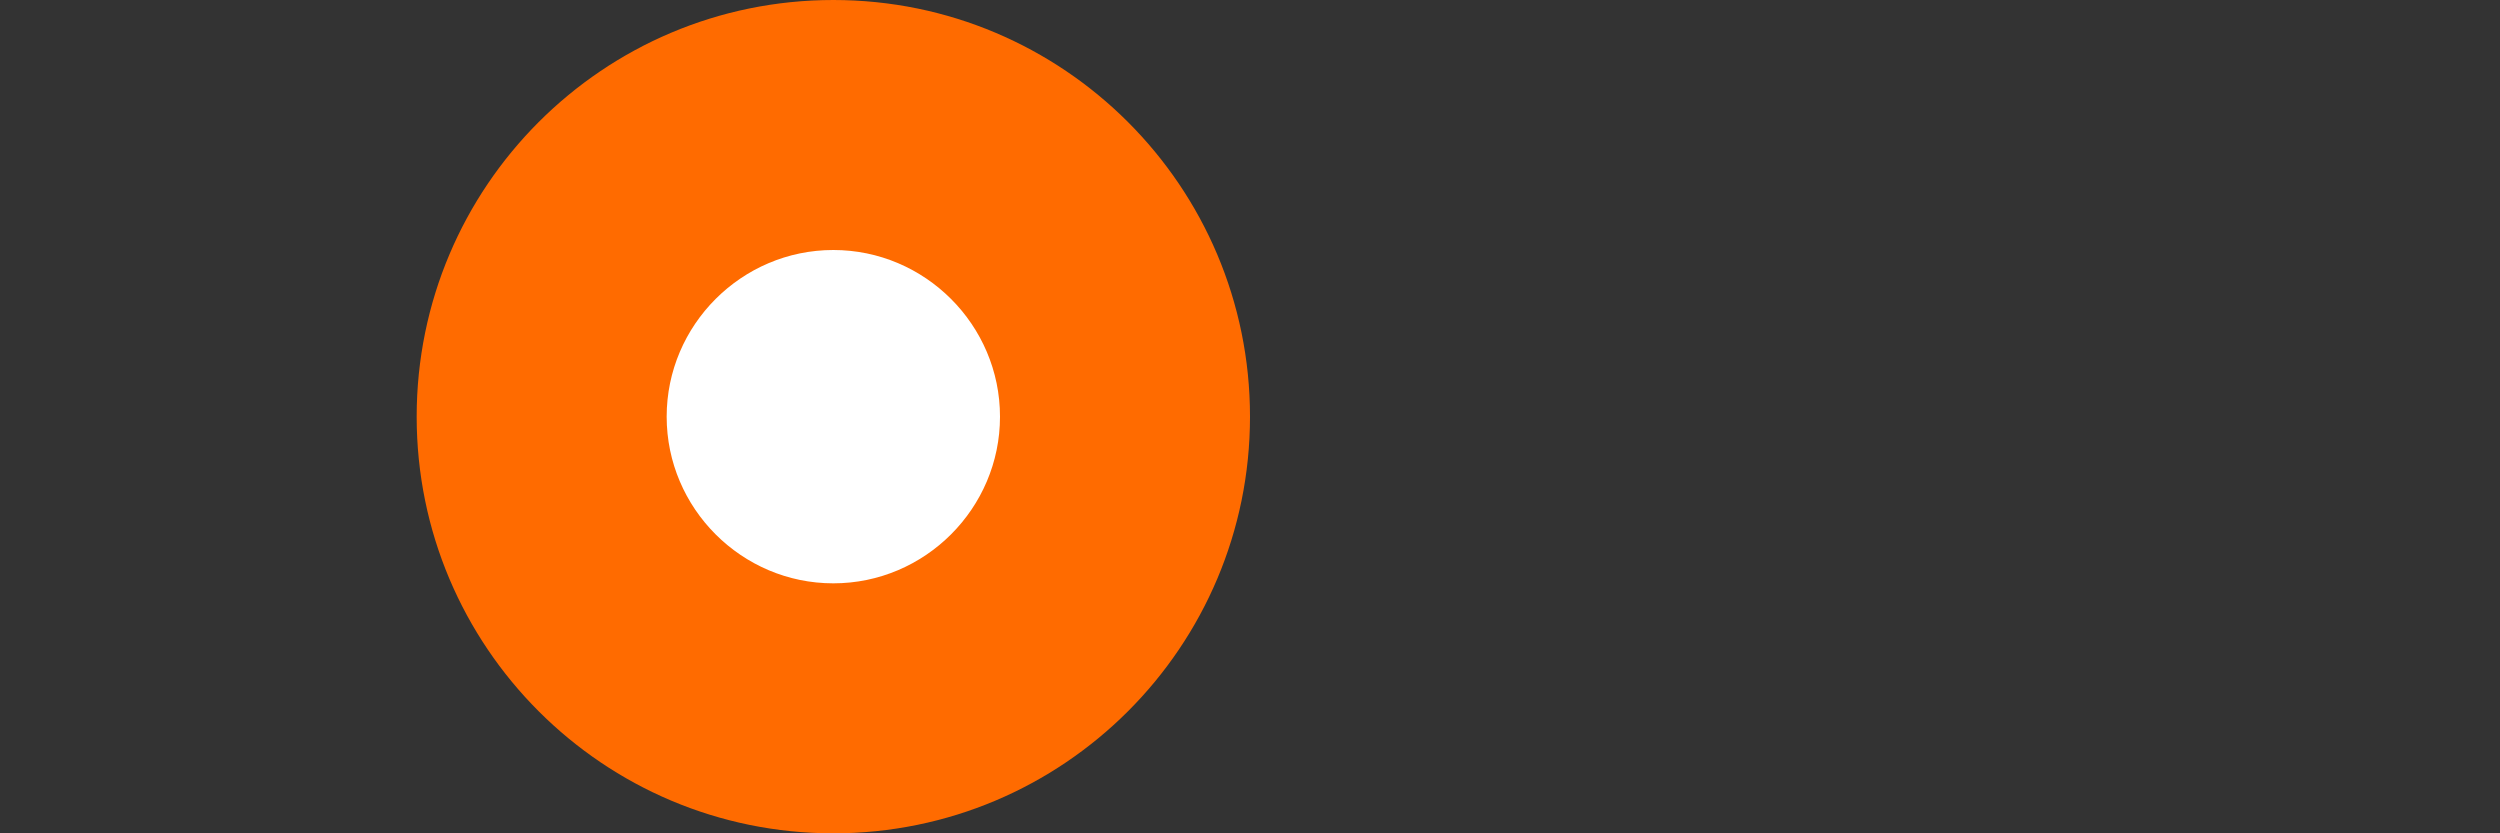 <svg xmlns="http://www.w3.org/2000/svg" viewBox="0 0 120 40">
  <rect x="0" y="0" width="120" height="40" fill="#333333" stroke="none"/>
  <path fill="#FF6B00" d="M60 20c0 11.046-8.954 20-20 20S20 31.046 20 20 28.954 0 40 0s20 8.954 20 20"/>
  <path fill="#FFF" d="M40 12c-4.4 0-8 3.6-8 8s3.6 8 8 8 8-3.6 8-8-3.6-8-8-8"/>
</svg>
